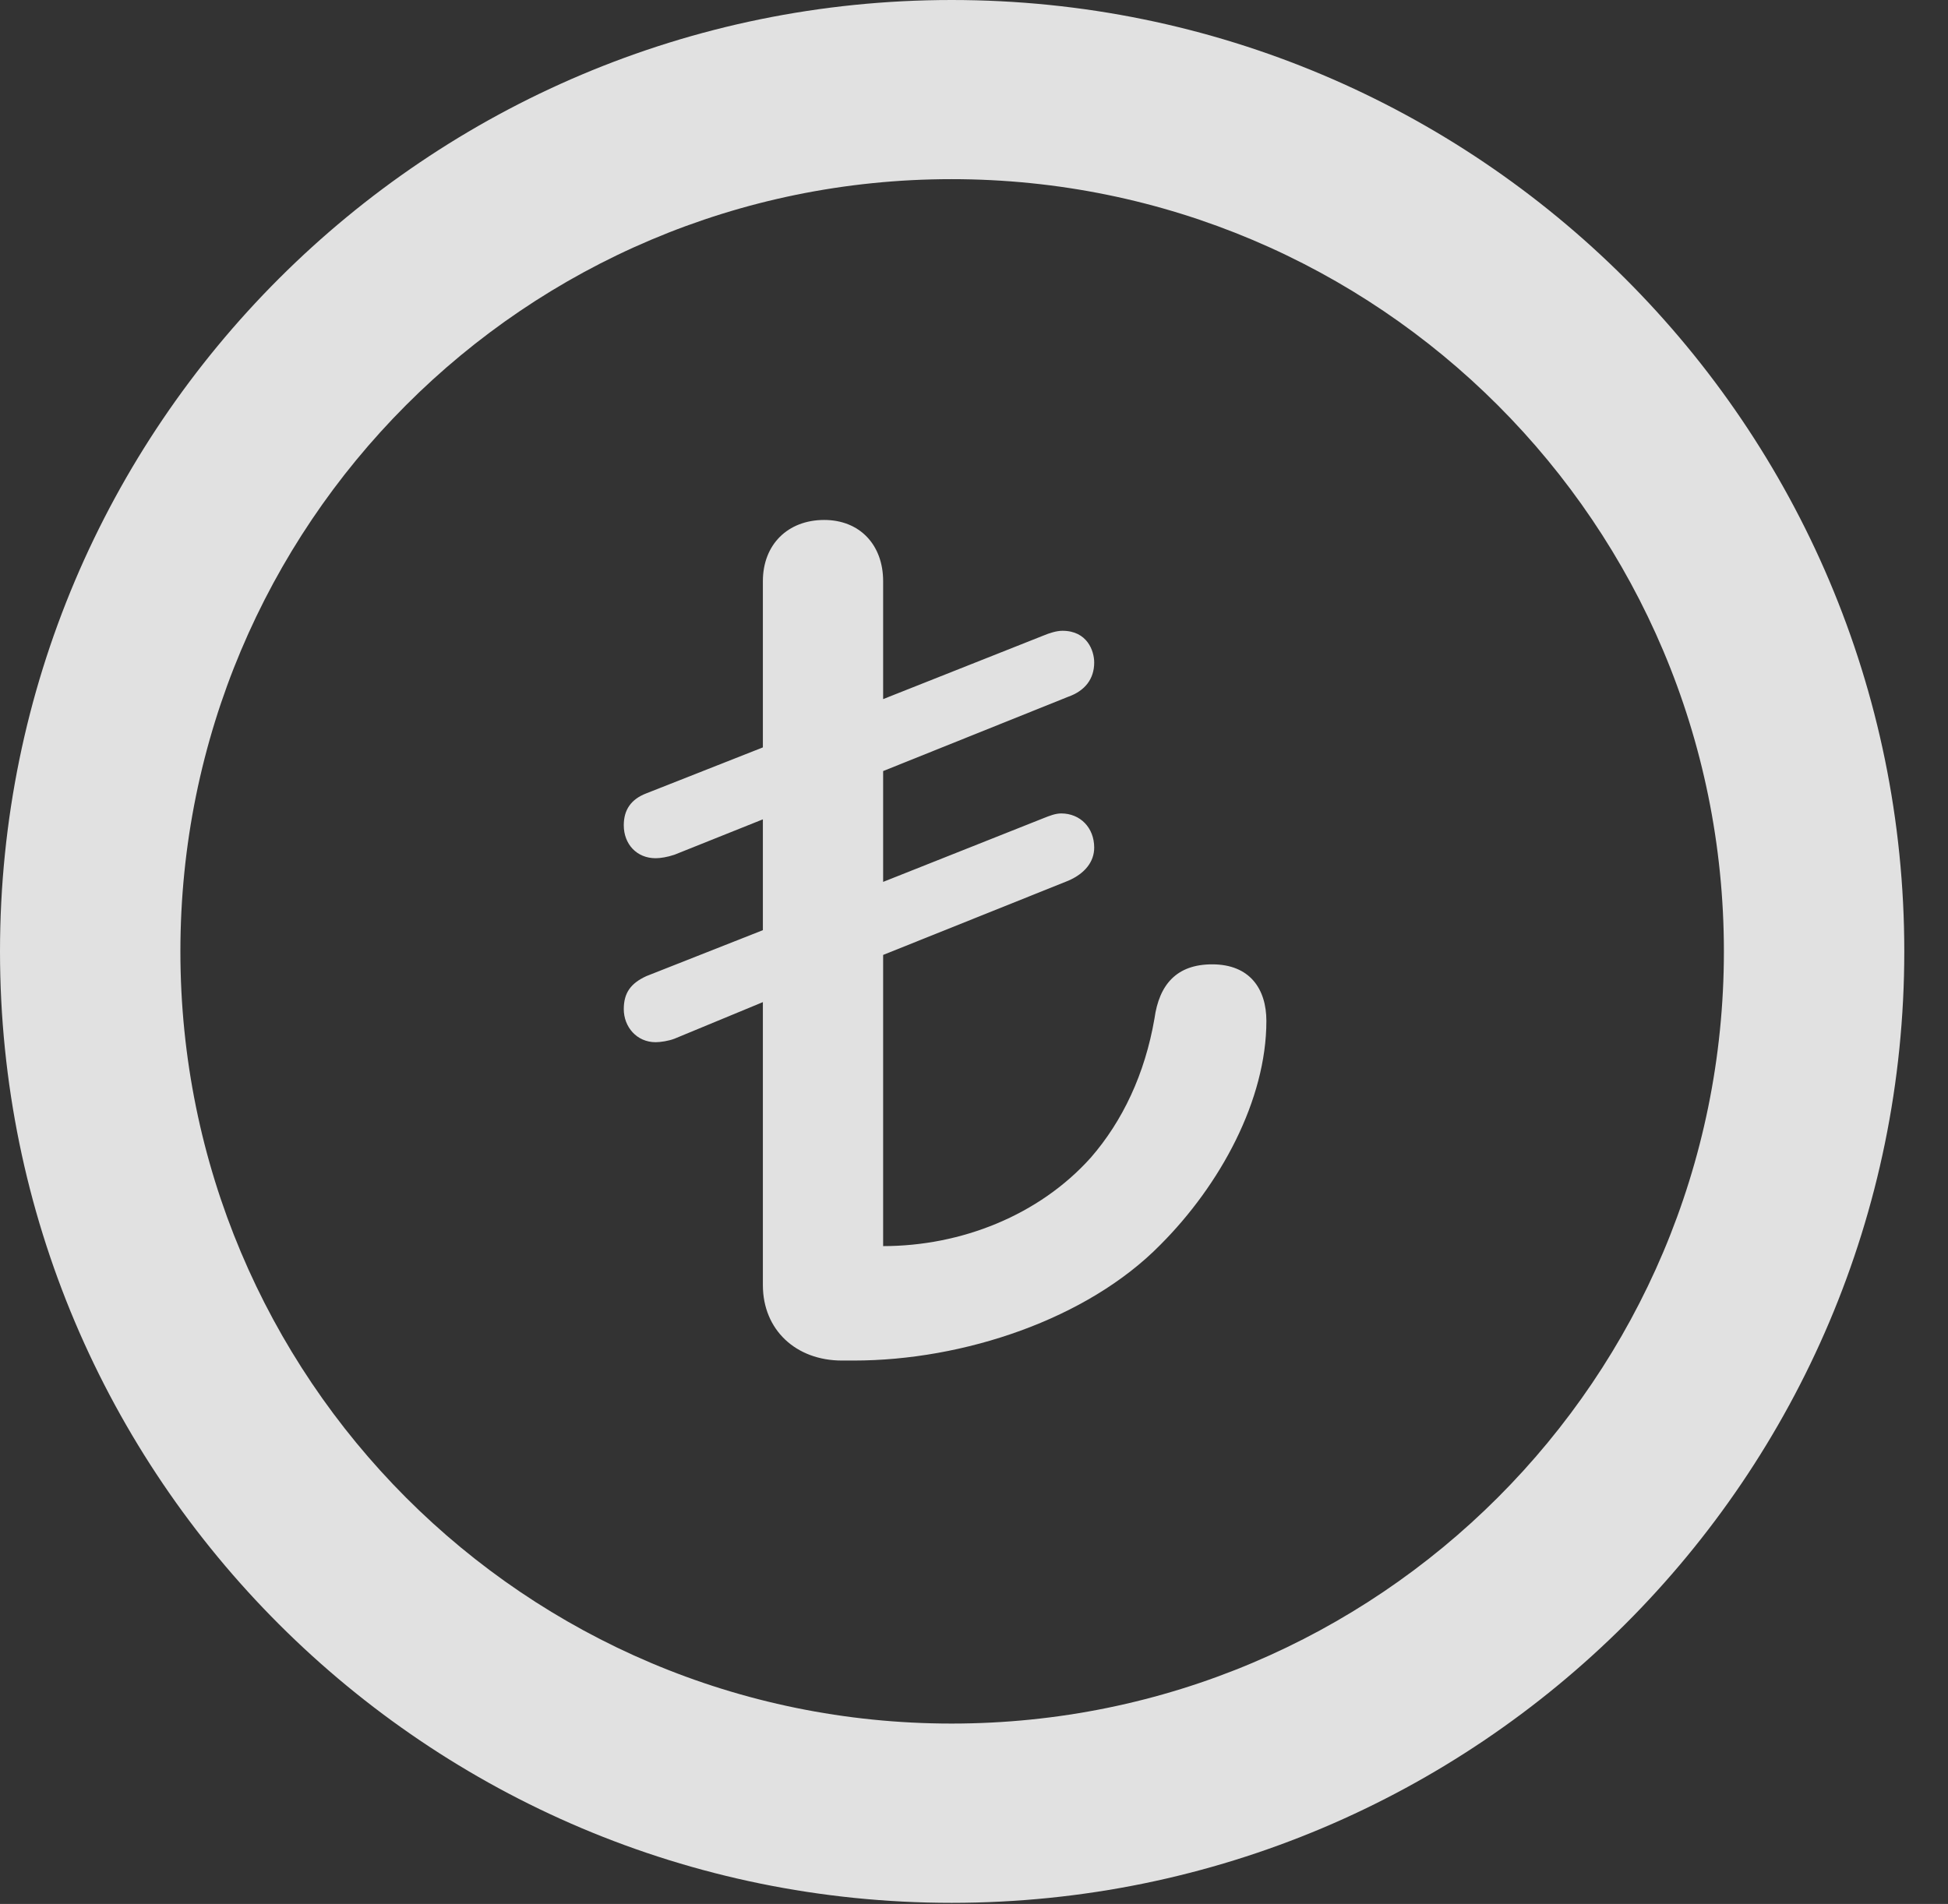 <?xml version="1.0" encoding="UTF-8"?>
<!--Generator: Apple Native CoreSVG 341-->
<!DOCTYPE svg
PUBLIC "-//W3C//DTD SVG 1.1//EN"
       "http://www.w3.org/Graphics/SVG/1.1/DTD/svg11.dtd">
<svg version="1.1" xmlns="http://www.w3.org/2000/svg" xmlns:xlink="http://www.w3.org/1999/xlink" viewBox="0 0 16.133 15.771">
 <rect x="0" y="0" width="16.133" height="15.771" fill="#333333" stroke="none"/>
 <g>
  <rect height="15.771" opacity="0" width="16.133" x="0" y="0"/>
  <path d="M7.881 15.762C12.236 15.762 15.771 12.236 15.771 7.881C15.771 3.525 12.236 0 7.881 0C3.535 0 0 3.525 0 7.881C0 12.236 3.535 15.762 7.881 15.762ZM7.881 14.277C4.346 14.277 1.494 11.416 1.494 7.881C1.494 4.346 4.346 1.484 7.881 1.484C11.416 1.484 14.277 4.346 14.277 7.881C14.277 11.416 11.416 14.277 7.881 14.277Z" fill="white" fill-opacity="0.85"/>
  <path d="M6.973 11.27L7.07 11.27C7.979 11.27 9.004 10.928 9.609 10.312C10.107 9.814 10.488 9.111 10.488 8.457C10.488 8.193 10.352 7.988 10.039 7.988C9.746 7.988 9.6 8.154 9.561 8.438C9.482 8.896 9.297 9.287 9.033 9.59C8.604 10.068 7.959 10.322 7.314 10.322L7.314 7.91L8.848 7.295C8.984 7.236 9.062 7.139 9.062 7.021C9.062 6.855 8.945 6.738 8.789 6.738C8.74 6.738 8.691 6.758 8.643 6.777L7.314 7.305L7.314 6.387L8.848 5.771C8.984 5.723 9.062 5.625 9.062 5.488C9.062 5.391 9.004 5.225 8.799 5.225C8.75 5.225 8.691 5.244 8.643 5.264L7.314 5.791L7.314 4.814C7.314 4.512 7.119 4.307 6.826 4.307C6.523 4.307 6.318 4.512 6.318 4.814L6.318 6.191L5.352 6.572C5.225 6.621 5.166 6.709 5.166 6.836C5.166 6.992 5.273 7.109 5.43 7.109C5.469 7.109 5.527 7.1 5.586 7.08L6.318 6.787L6.318 7.705L5.352 8.086C5.225 8.145 5.166 8.223 5.166 8.359C5.166 8.506 5.273 8.633 5.43 8.633C5.469 8.633 5.537 8.623 5.586 8.604L6.318 8.301L6.318 10.645C6.318 11.016 6.592 11.27 6.973 11.27Z" fill="white" fill-opacity="0.85"/>
 </g>
</svg>
